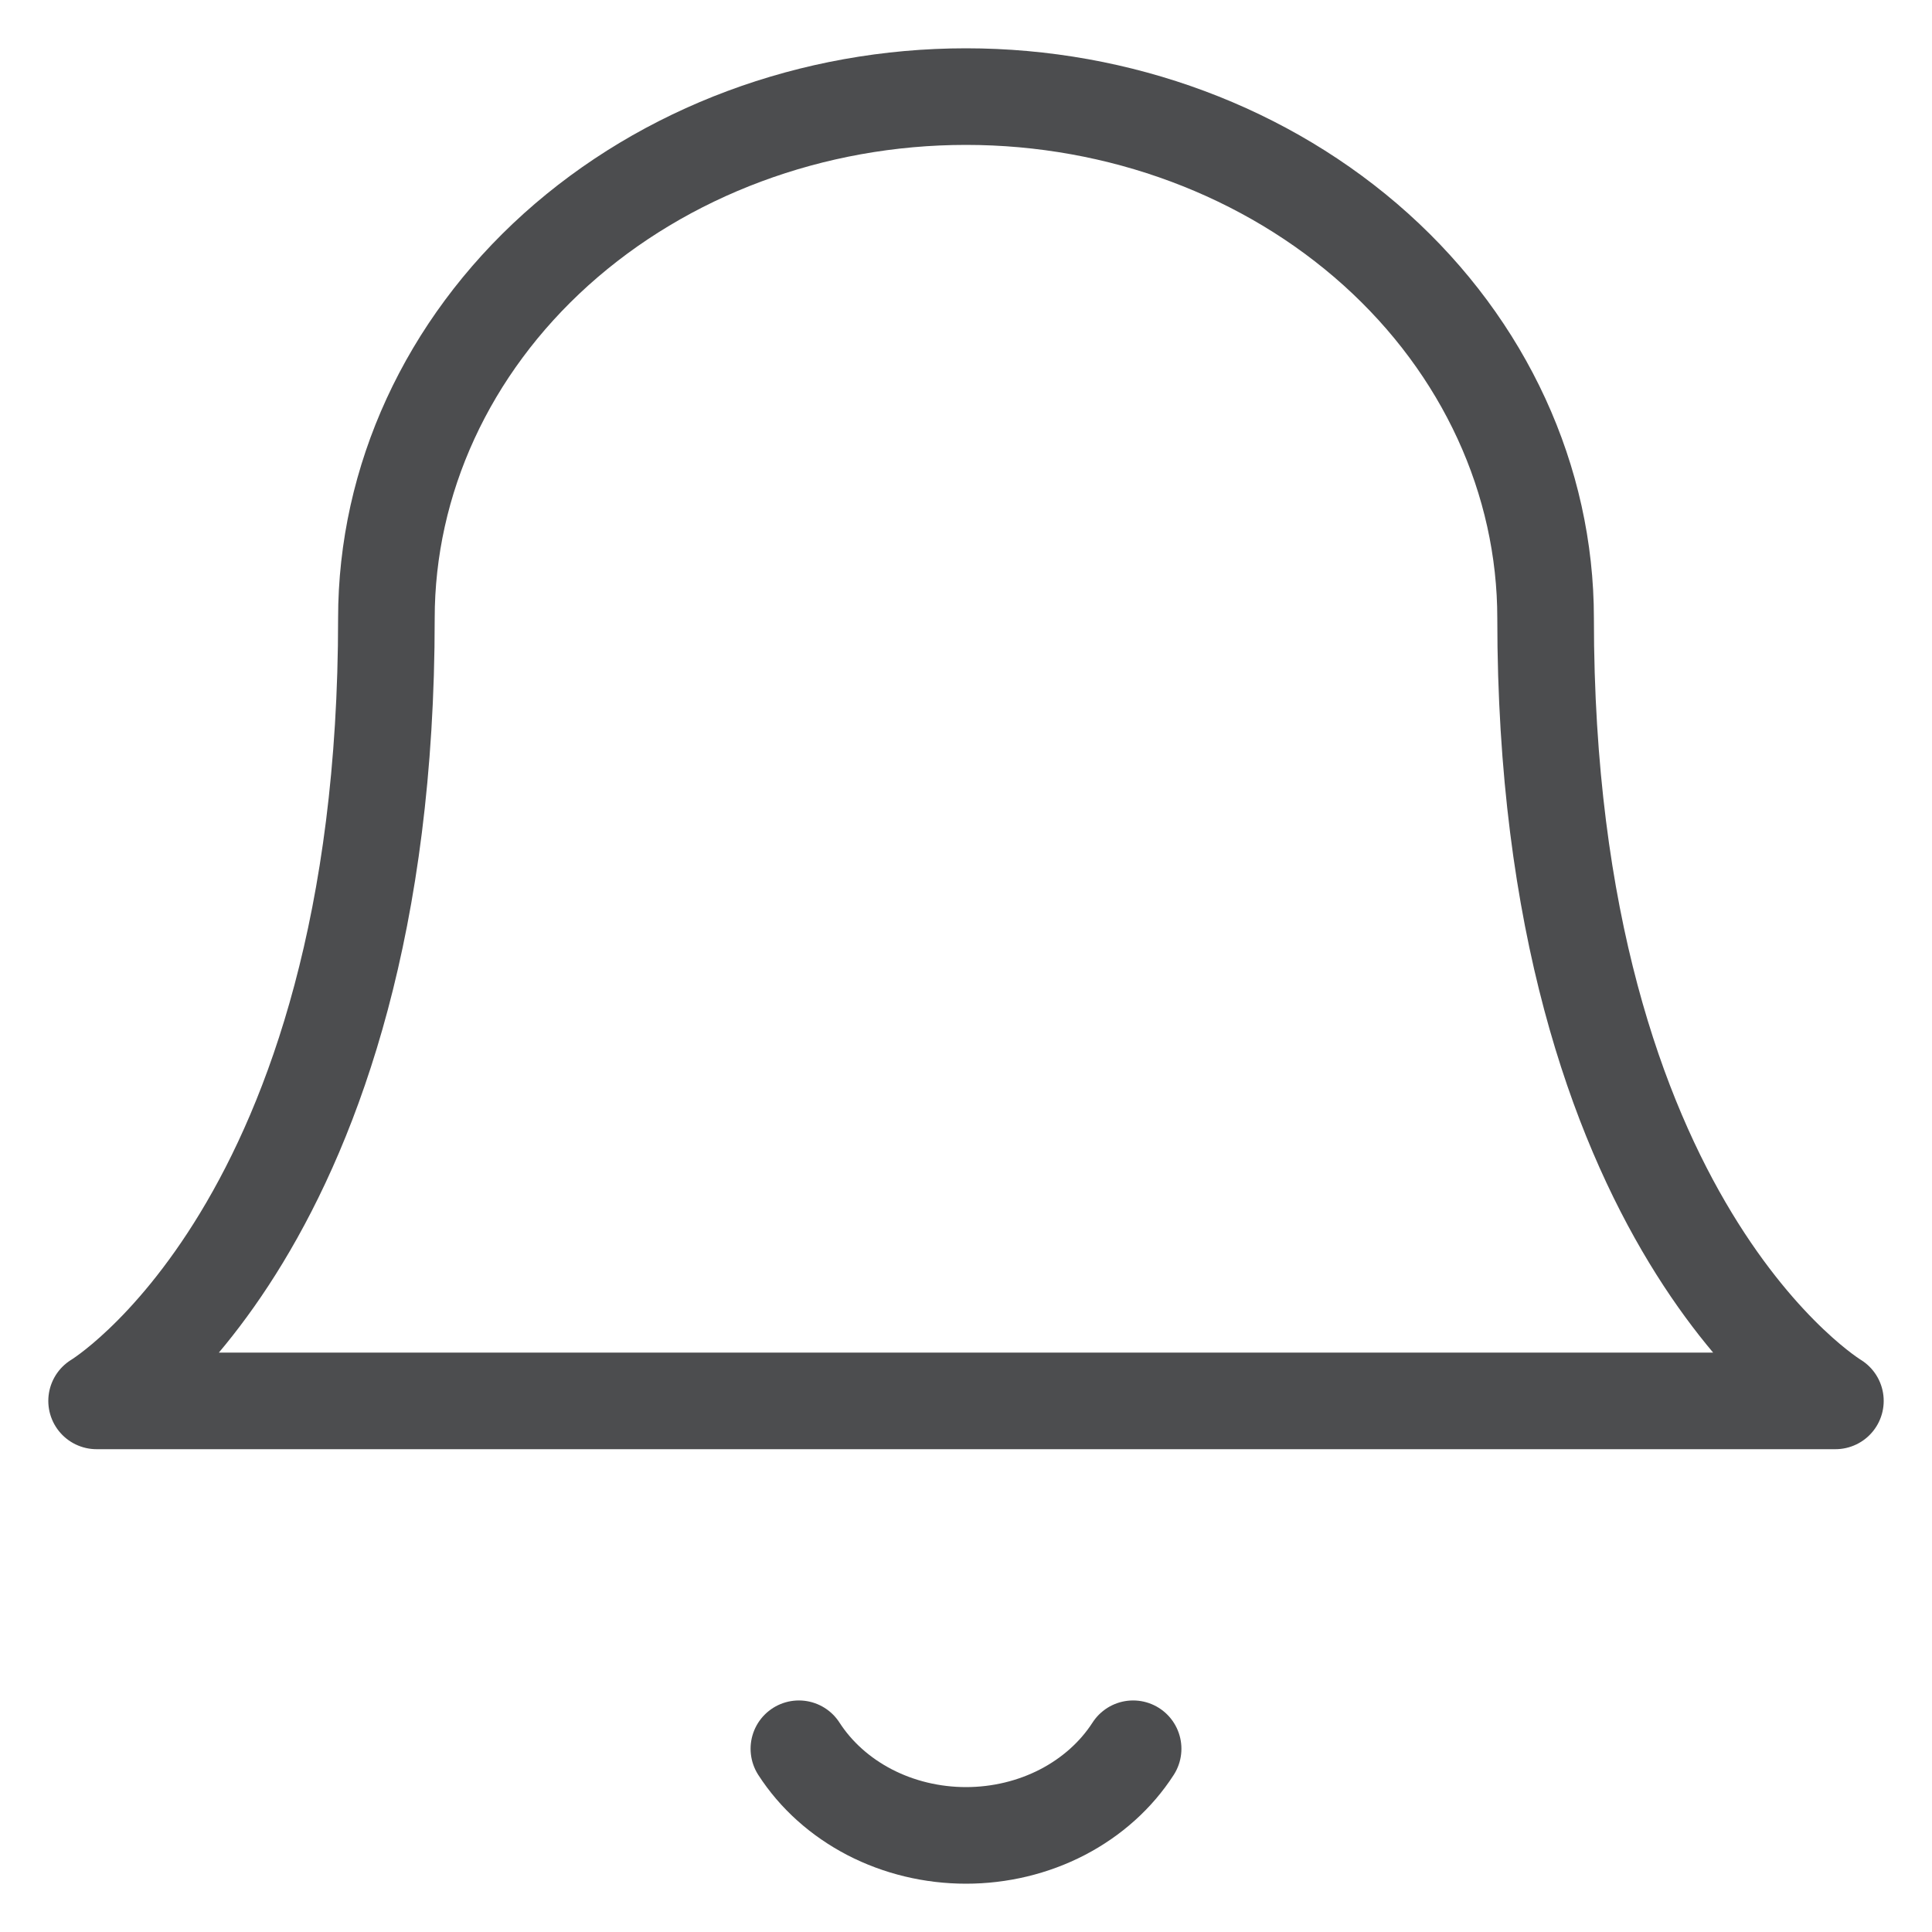 <svg width="20" height="20" viewBox="0 0 20 20" fill="none" xmlns="http://www.w3.org/2000/svg">
<path d="M11.73 18.103C11.554 18.376 11.302 18.602 10.998 18.76C10.695 18.917 10.35 19 10 19C9.65 19 9.305 18.917 9.002 18.76C8.698 18.602 8.446 18.376 8.27 18.103M16 6.401C16 4.969 15.368 3.595 14.243 2.582C13.117 1.569 11.591 1 10 1C8.409 1 6.883 1.569 5.757 2.582C4.632 3.595 4 4.969 4 6.401C4 12.702 1 14.502 1 14.502H19C19 14.502 16 12.702 16 6.401Z" stroke="#4C4D4F" stroke-linecap="round" stroke-linejoin="round"/>
</svg>
